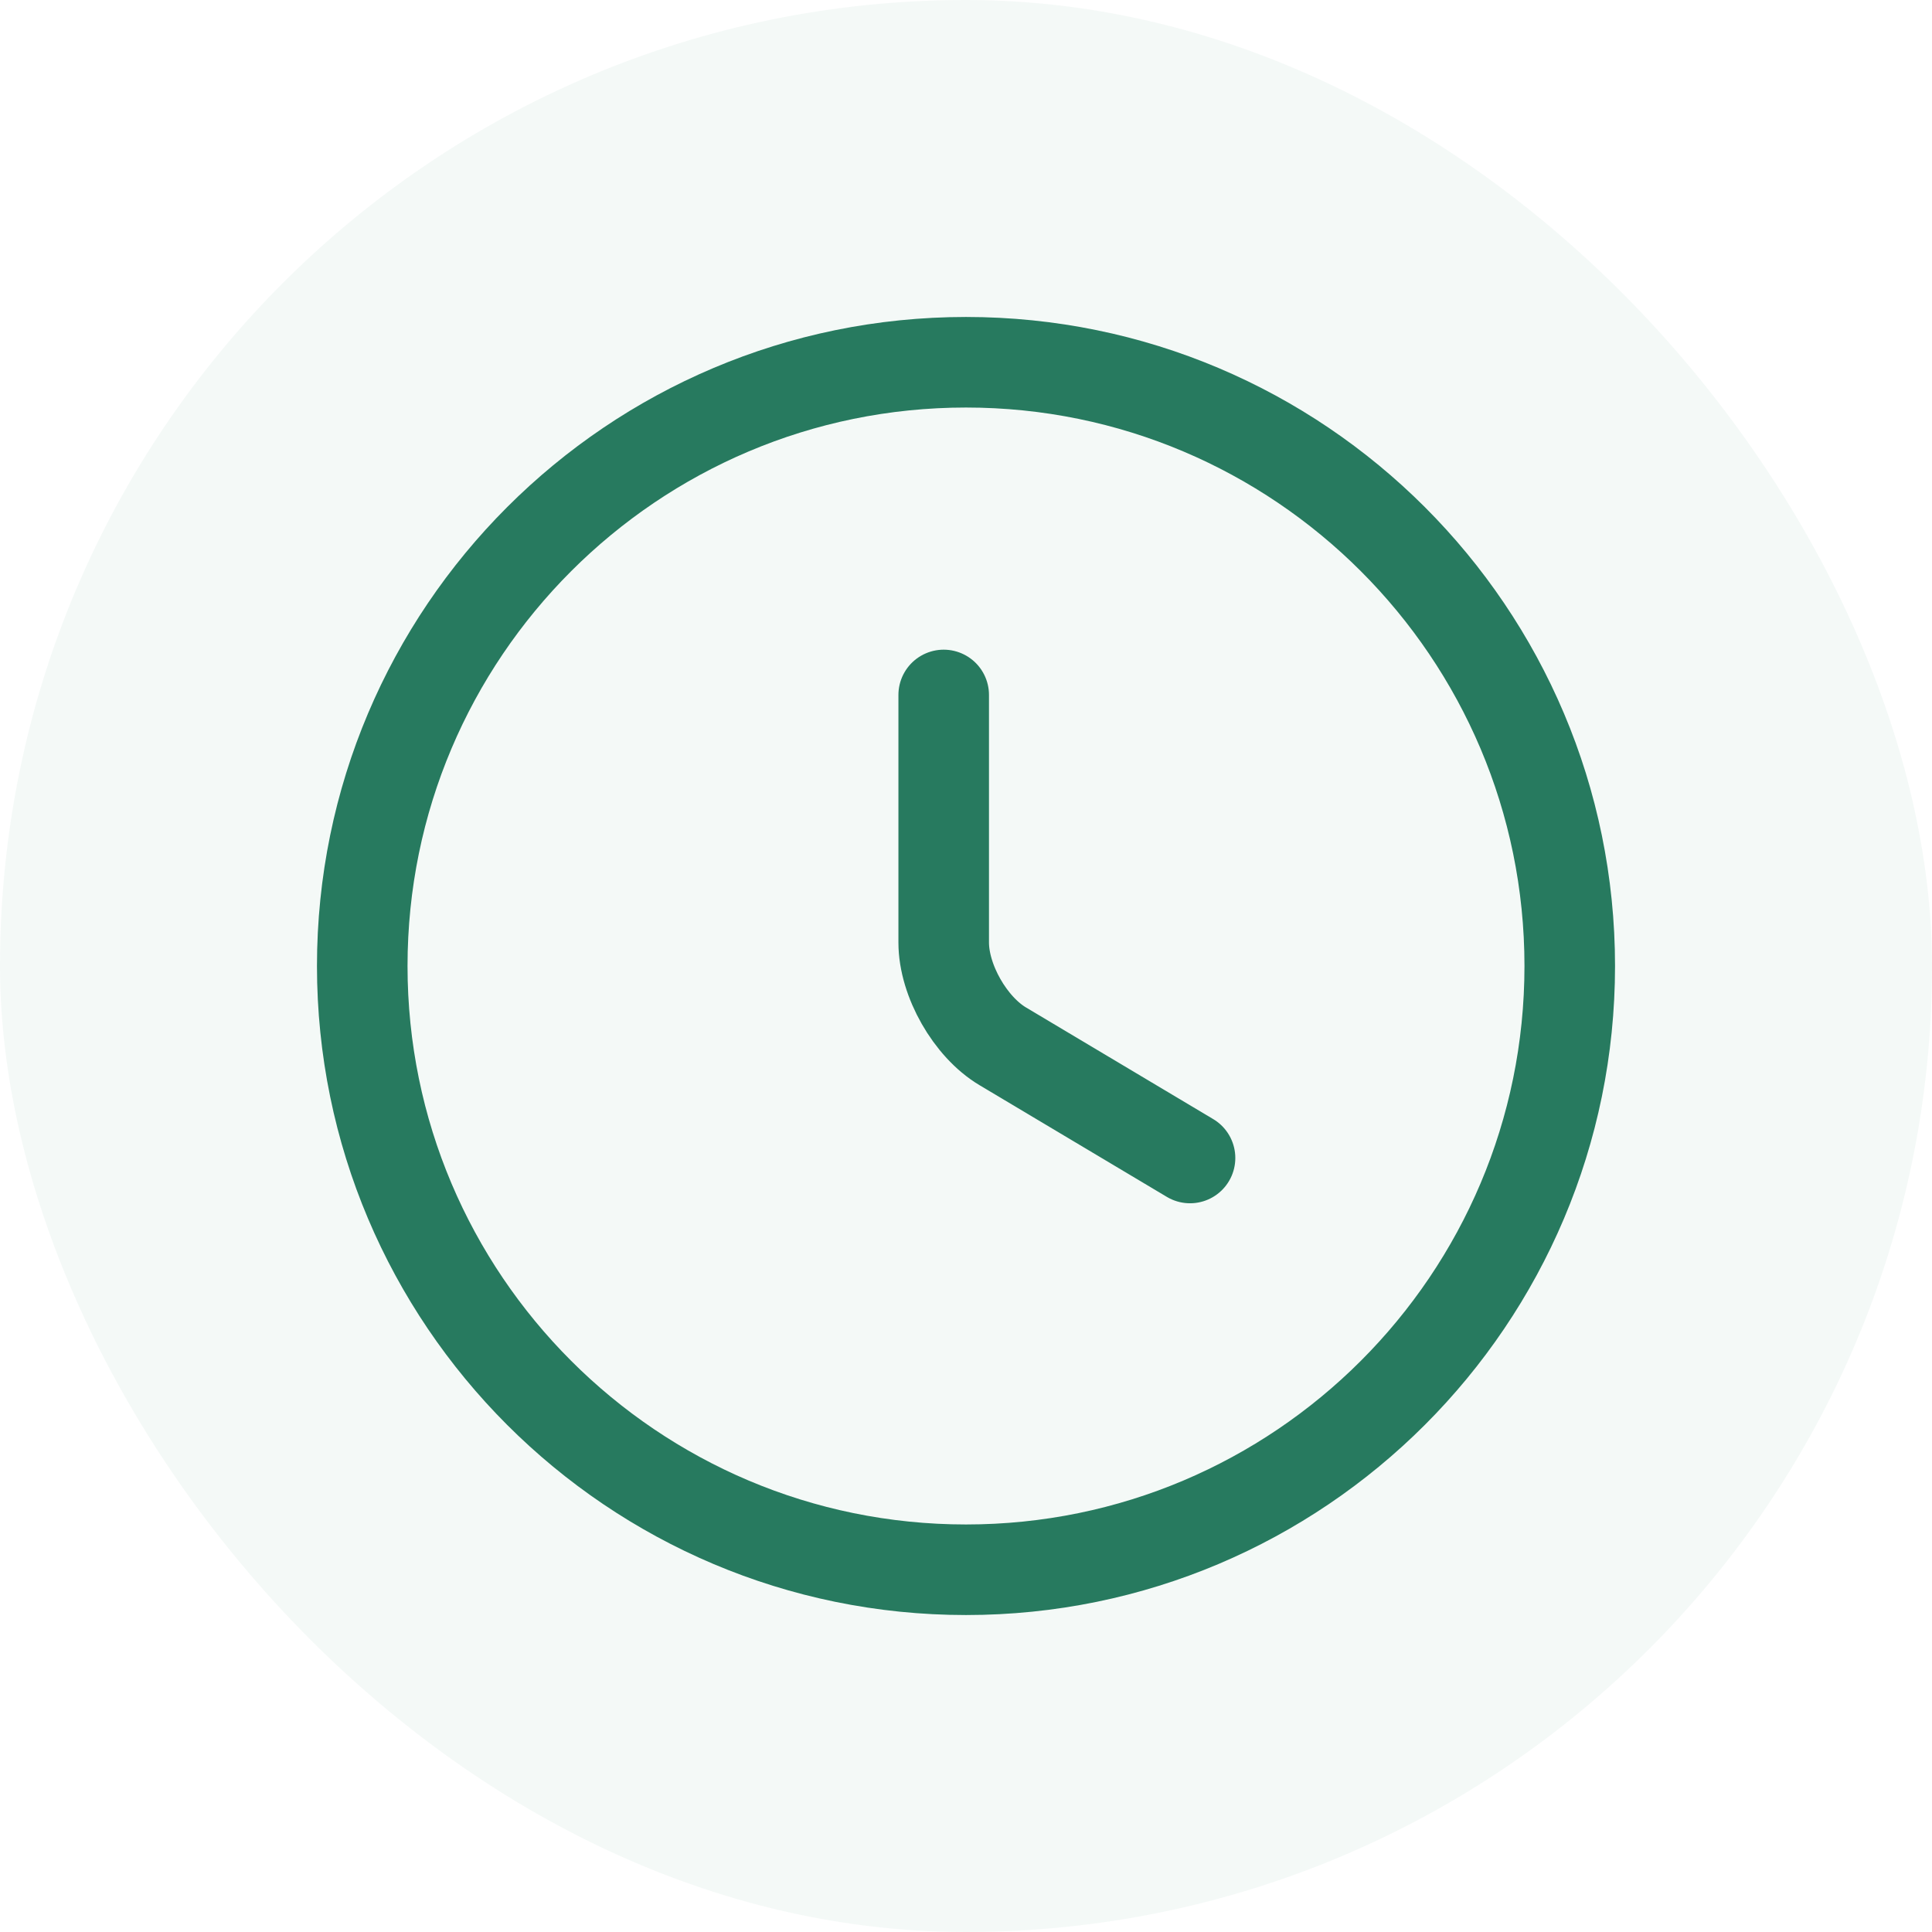 <svg width="24" height="24" viewBox="0 0 24 24" fill="none" xmlns="http://www.w3.org/2000/svg">
<rect width="24" height="24" rx="12" fill="#277A5F" fill-opacity="0.05"/>
<path d="M19.5 12C19.5 16.14 16.14 19.5 12 19.5C7.86 19.5 4.5 16.14 4.5 12C4.5 7.86 7.86 4.5 12 4.5C16.14 4.5 19.5 7.86 19.5 12Z" stroke="#277A5F" stroke-width="1.125" stroke-linecap="round" stroke-linejoin="round"/>
<path d="M14.783 14.385L12.457 12.998C12.053 12.758 11.723 12.18 11.723 11.708V8.633" stroke="#277A5F" stroke-width="1.125" stroke-linecap="round" stroke-linejoin="round"/>
</svg>
